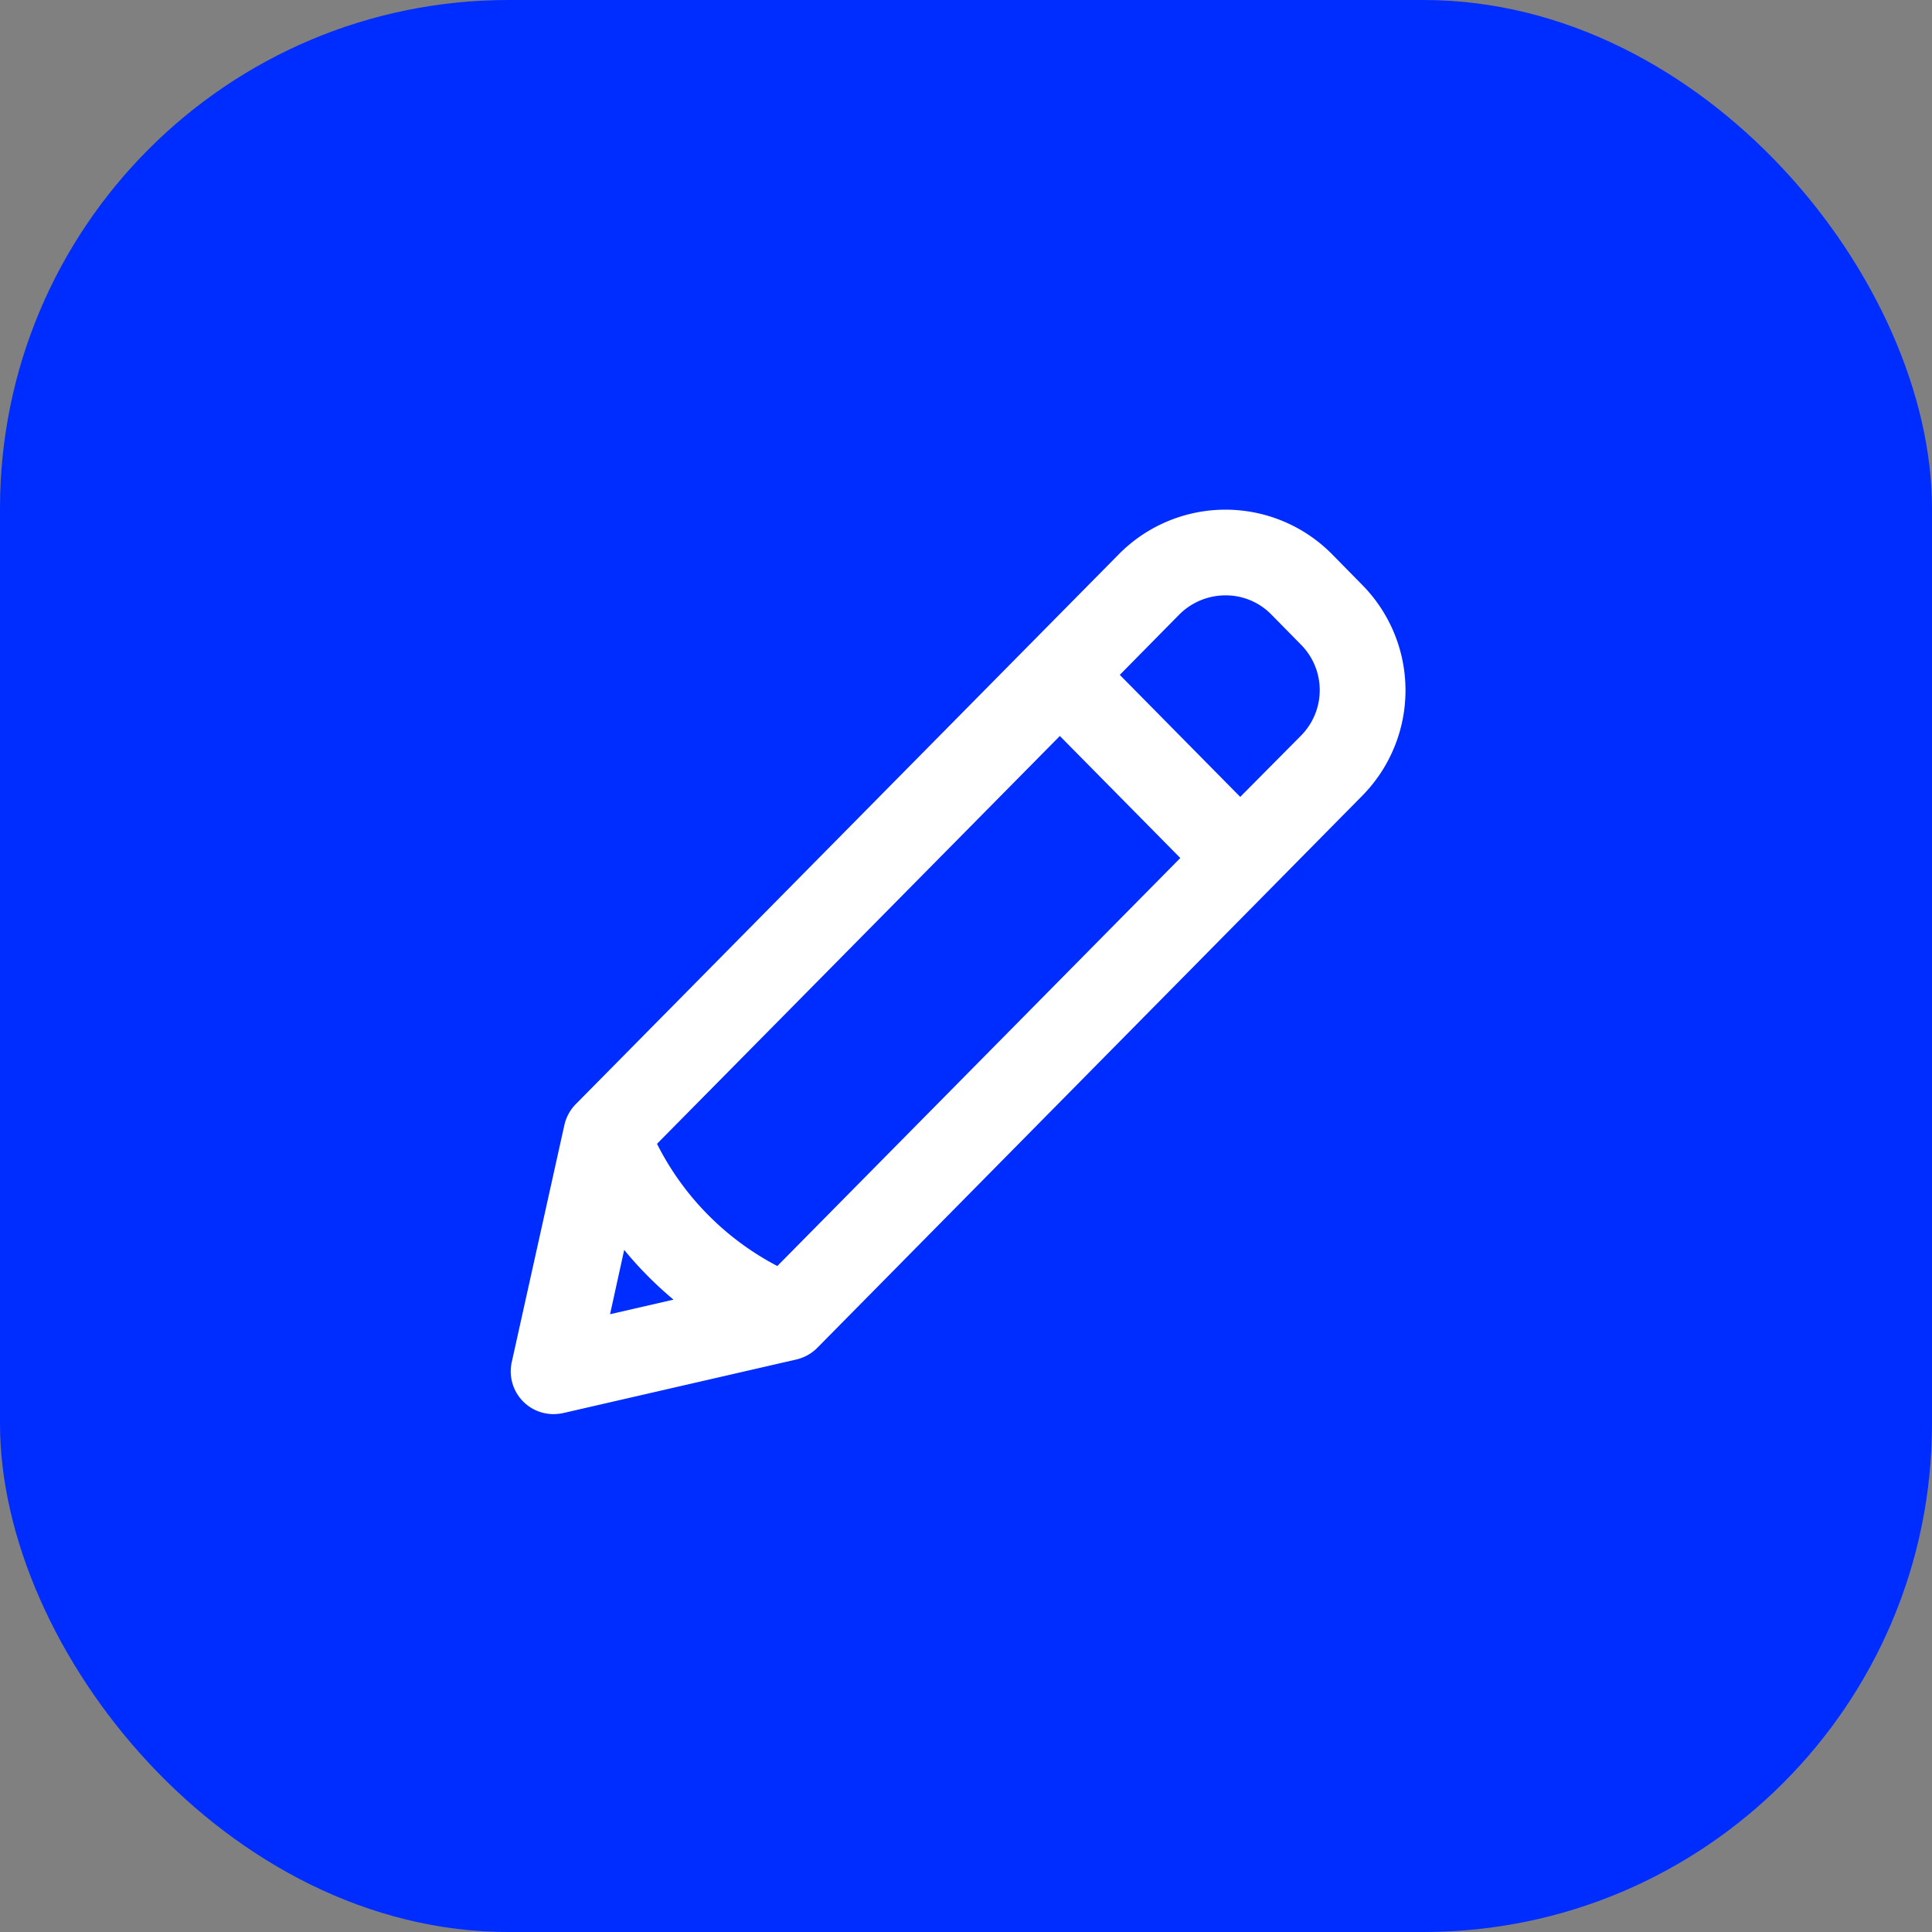 <svg data-name="Icon, MODIFIER XL" xmlns="http://www.w3.org/2000/svg" width="38" height="38" viewBox="0 0 38 38">
    <rect x="0" y="0" width="38" height="38" fill="#808080" stroke="none"/>
    <defs>
        <clipPath id="2x4itjnpca">
            <path data-name="Rectangle 1718" style="fill:#fff" d="M0 0h17.599v17.79H0z"/>
        </clipPath>
    </defs>
    <rect data-name="Rectangle 1714" width="38" height="38" rx="10" style="fill:#002dff"/>
    <g data-name="Groupe 2907">
        <g data-name="Groupe 2906" style="clip-path:url(#2x4itjnpca)" transform="translate(10.046 10.024)">
            <path data-name="Tracé 4484" d="M1.053 12.111.02 16.765a.841.841 0 0 0 .822 1.025.969.969 0 0 0 .19-.021l4.587-1.054a.853.853 0 0 0 .409-.228L16.747 5.628a2.952 2.952 0 0 0 0-4.148l-.59-.6a2.947 2.947 0 0 0-4.2 0L1.272 11.7a.854.854 0 0 0-.219.413zm.9 3.714.278-1.265a7.328 7.328 0 0 0 .97.978zm.923-3.351L10.8 4.452l2.369 2.4-7.926 8.025a5.5 5.5 0 0 1-2.365-2.4zM14.058 1.686a1.253 1.253 0 0 1 .9.375l.59.6a1.27 1.27 0 0 1 0 1.779l-1.2 1.21-2.369-2.4 1.172-1.189a1.287 1.287 0 0 1 .907-.375z" style="fill:#fff"/>
        </g>
    </g>
</svg>
